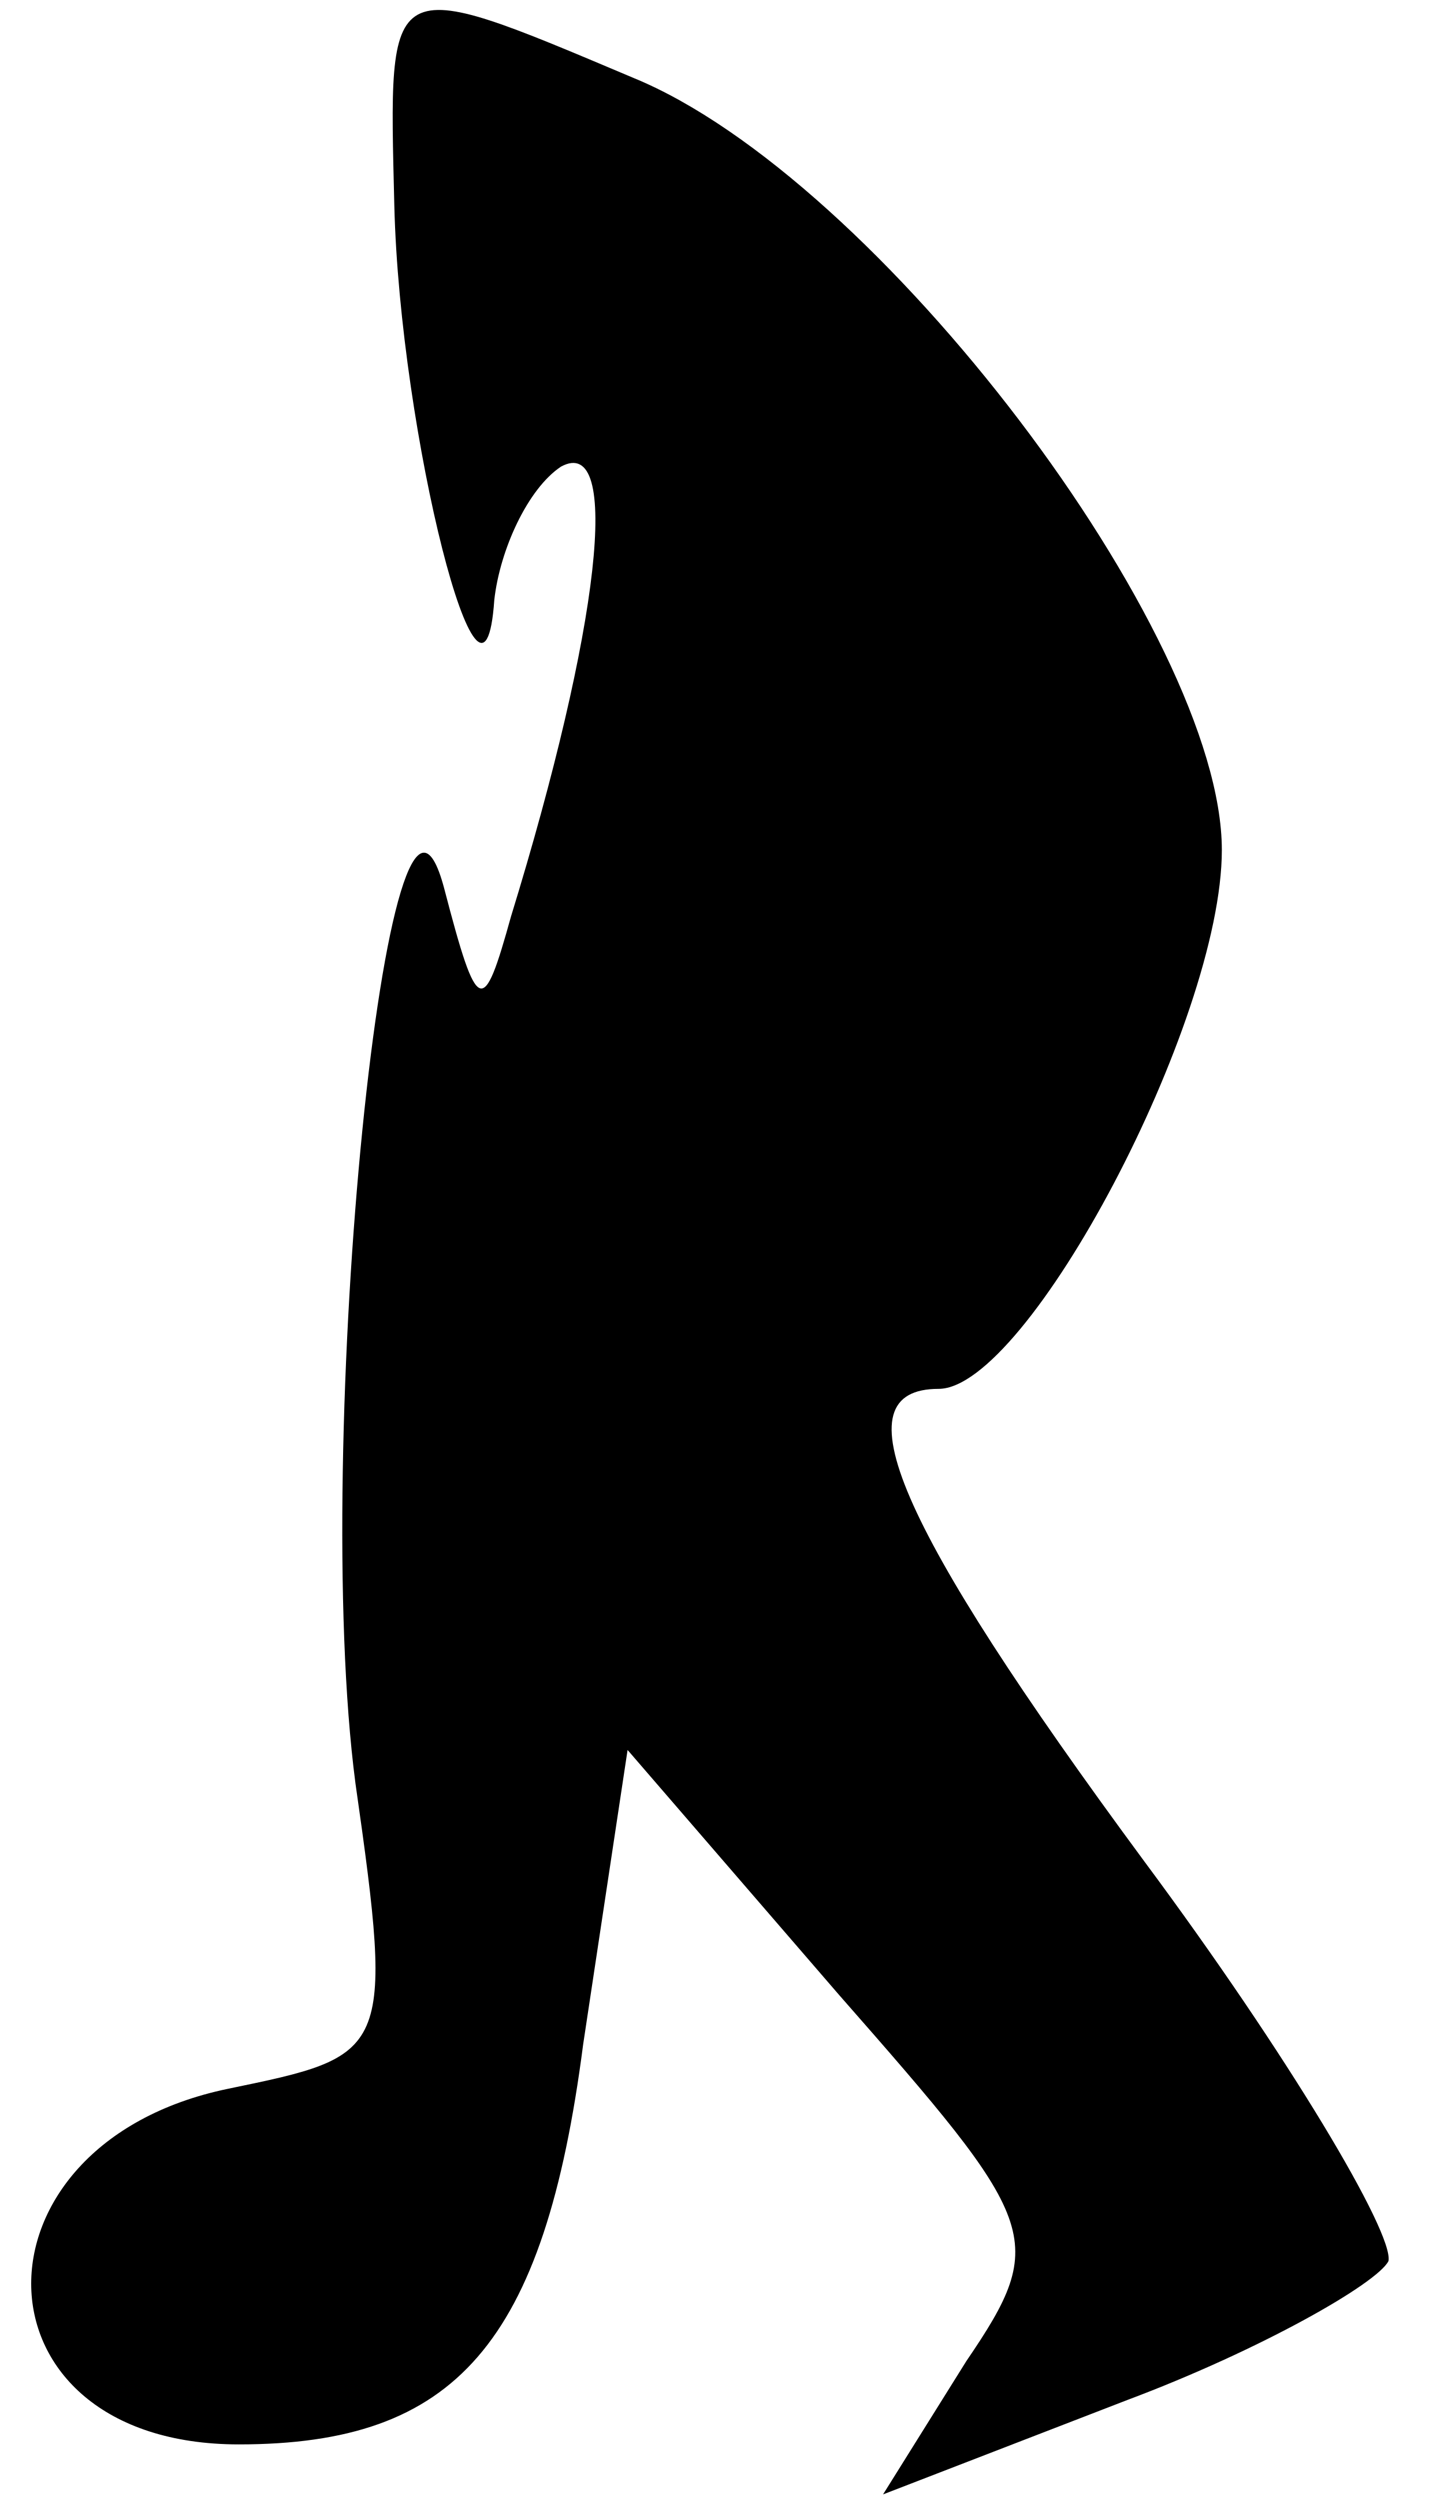 <?xml version="1.0" standalone="no"?>
<!DOCTYPE svg PUBLIC "-//W3C//DTD SVG 20010904//EN"
 "http://www.w3.org/TR/2001/REC-SVG-20010904/DTD/svg10.dtd">
<svg version="1.0" xmlns="http://www.w3.org/2000/svg"
 width="26pt" height="45pt" viewBox="0 0 26 45"
 preserveAspectRatio="xMidYMid meet">
<g transform="translate(0,45) scale(0.1,-0.1)"
fill="#000000" stroke="none">
<path fill="#000000" stroke="none" d="M71 413 c1 -41 16 -100 18 -71 1 9 6
20 12 24 11 6 7 -29 -9 -81 -5 -18 -6 -18 -12 5 -10 38 -24 -100 -16 -161 7
-49 6 -49 -23 -55 -48 -10 -47 -64 2 -64 39 0 55 18 62 72 l8 53 38 -44 c36
-41 38 -44 23 -66 l-15 -24 44 17 c24 9 45 21 47 25 1 5 -18 37 -44 72 -45 61
-55 85 -37 85 16 0 51 66 51 97 0 39 -62 121 -106 139 -45 19 -44 19 -43 -23z"/>
</g>
</svg>
